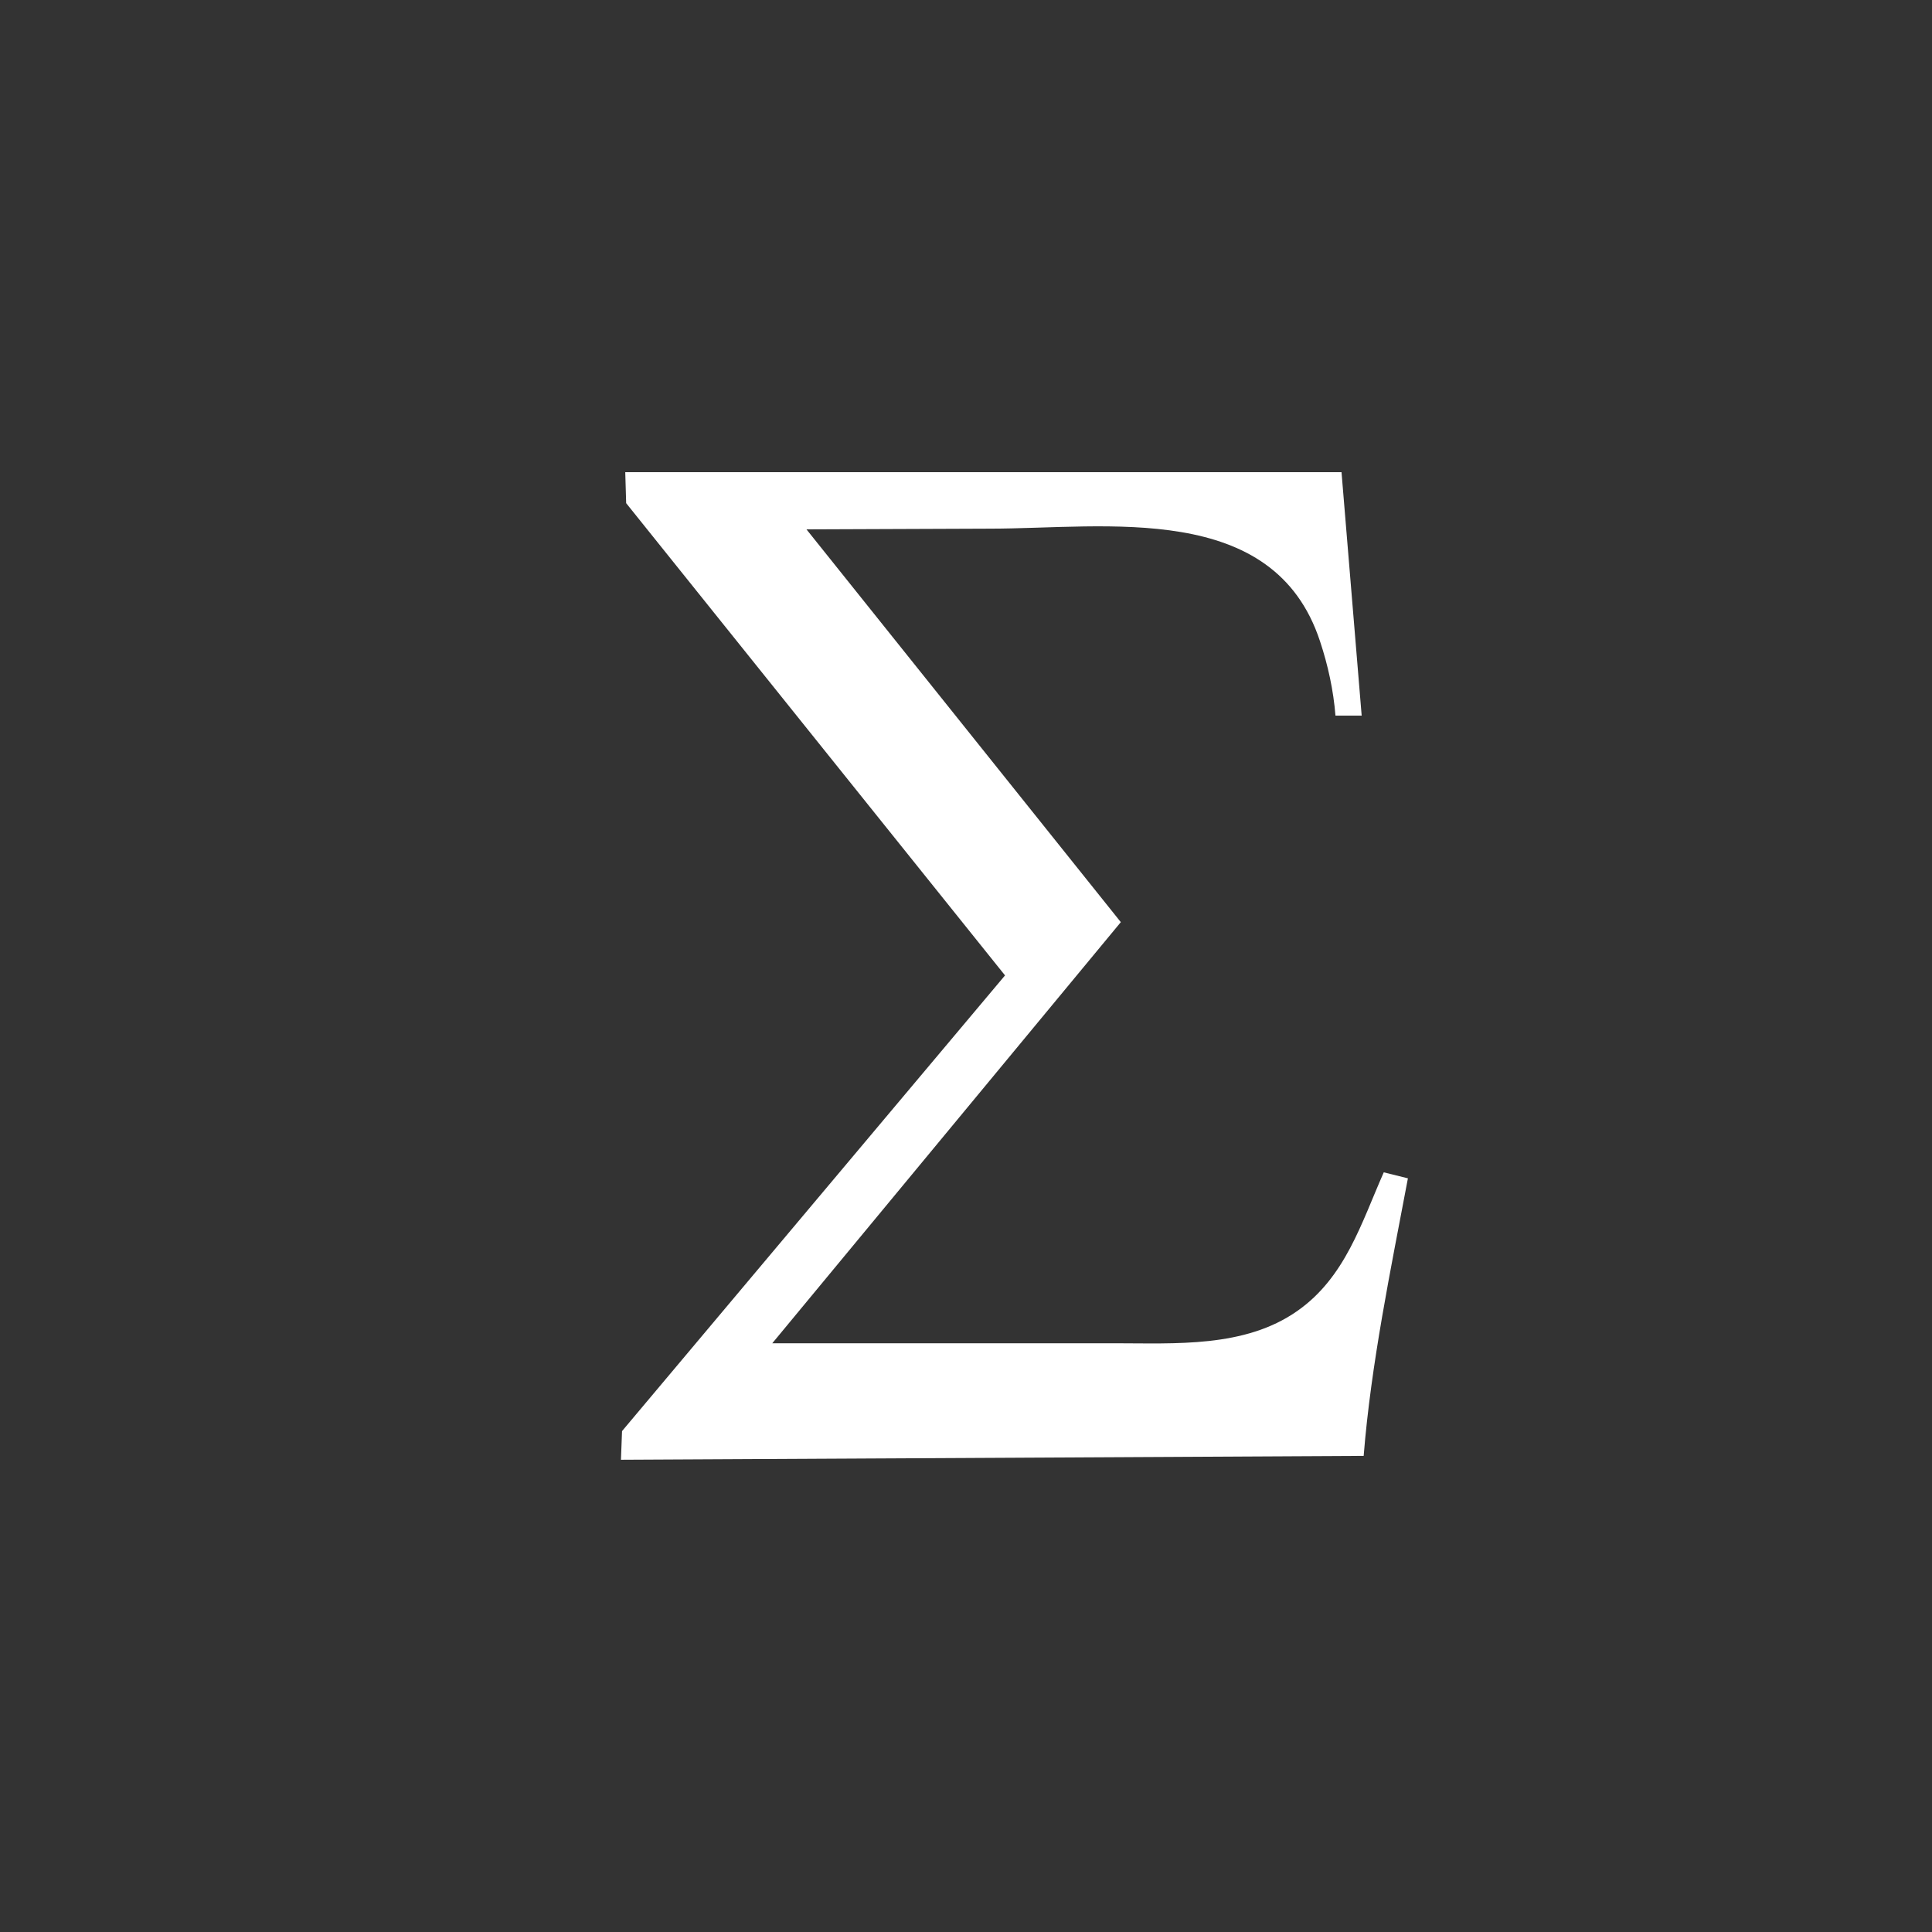 <?xml version="1.0" encoding="utf-8"?>
<!-- Generator: Adobe Illustrator 17.0.0, SVG Export Plug-In . SVG Version: 6.00 Build 0)  -->
<!DOCTYPE svg PUBLIC "-//W3C//DTD SVG 1.1//EN" "http://www.w3.org/Graphics/SVG/1.1/DTD/svg11.dtd">
<svg version="1.1" id="레이어_1" xmlns:svg="http://www.w3.org/2000/svg"
	 xmlns="http://www.w3.org/2000/svg" xmlns:xlink="http://www.w3.org/1999/xlink" x="0px" y="0px" width="30px" height="30px"
	 viewBox="0 0 30 30" enable-background="new 0 0 30 30" xml:space="preserve">
<rect x="0" y="0" width="30" height="30" fill="#333333" stroke="none"/>
<g>
	<path fill="#FFFFFF" d="M9.709,7.334l0.014,0.479l5.883,7.333l-5.947,7.076l-0.017,0.445l11.533-0.06
		c0.114-1.427,0.422-2.903,0.687-4.31l-0.375-0.093c-0.349,0.789-0.597,1.631-1.343,2.153c-0.817,0.574-1.896,0.501-2.842,0.501
		h-5.31l5.412-6.539L12.523,8.22l2.842-0.011c1.82,0,4.412-0.44,5.132,1.748c0.124,0.373,0.209,0.763,0.24,1.155h0.407l-0.313-3.78
		H9.709V7.334L9.709,7.334L9.709,7.334L9.709,7.334z"/>
</g>
</svg>
